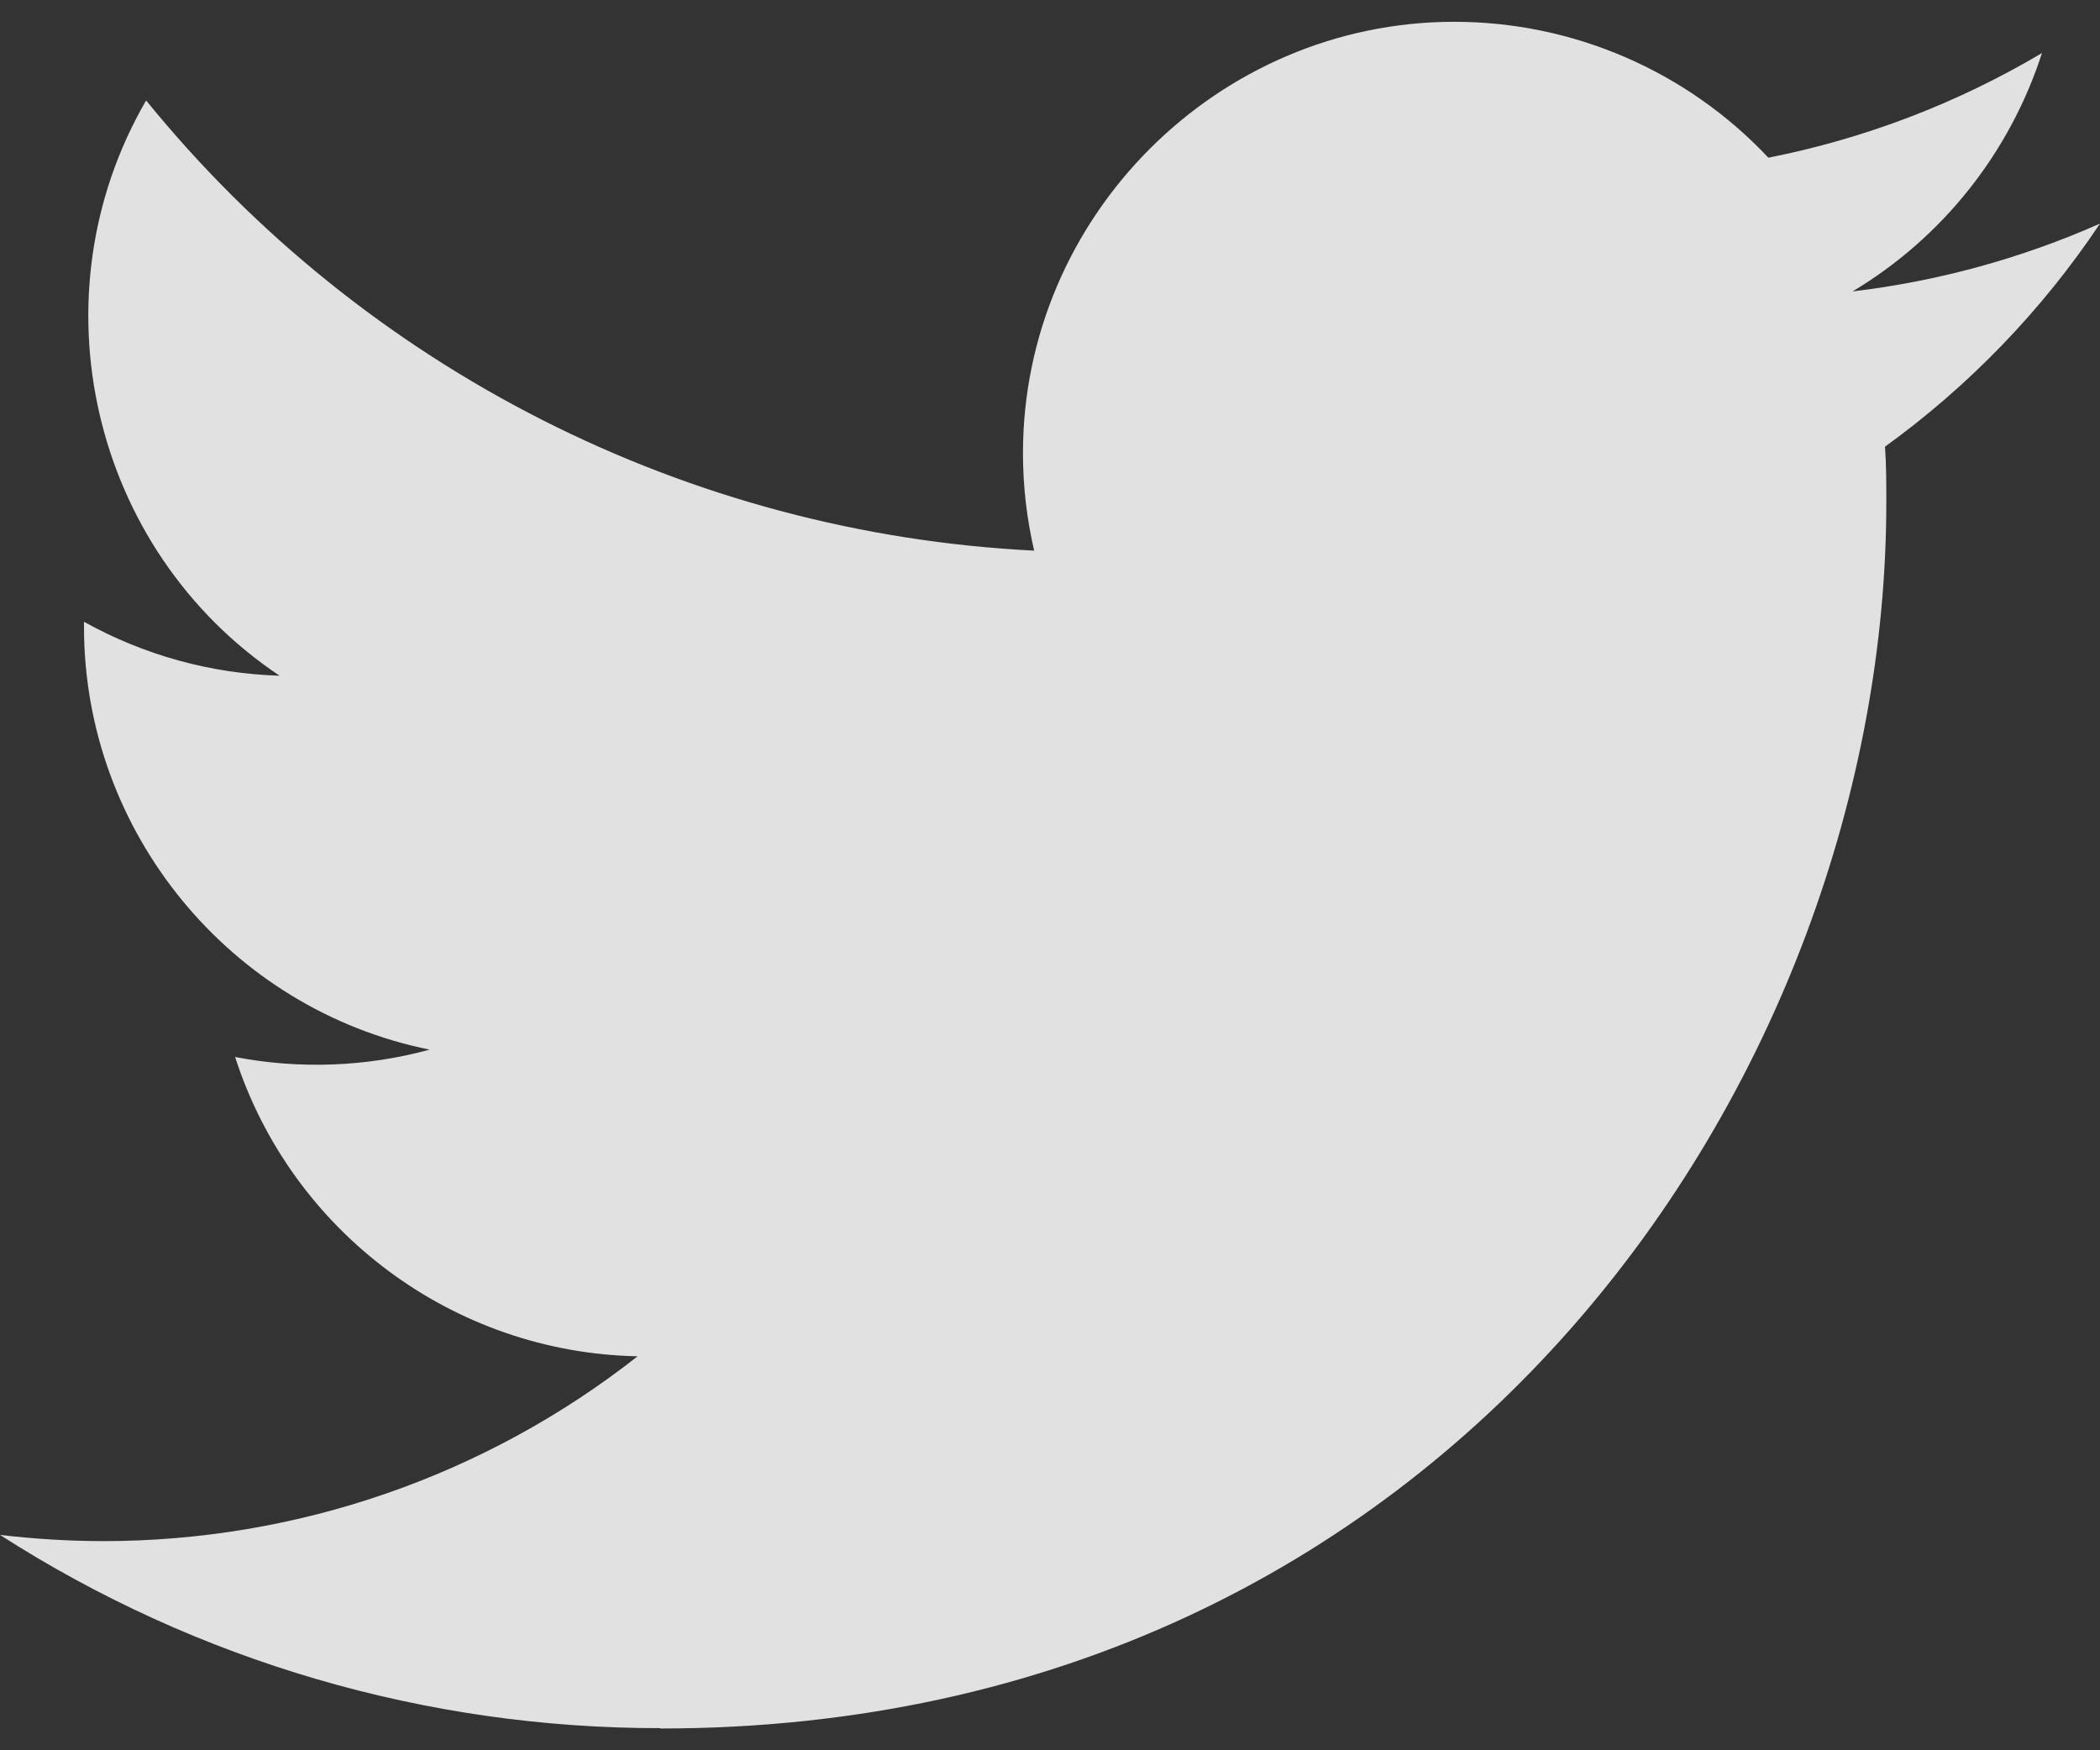 <svg width="24" height="20" viewBox="0 0 24 20" fill="none" xmlns="http://www.w3.org/2000/svg">
<rect x="0" y="0" width="24" height="20" fill="#333333" stroke="none"/>
<path d="M7.548 19.751C16.604 19.751 21.558 12.247 21.558 5.74C21.558 5.527 21.558 5.315 21.543 5.104C22.507 4.407 23.339 3.544 24 2.555C23.101 2.953 22.148 3.214 21.172 3.33C22.2 2.715 22.969 1.746 23.337 0.606C22.37 1.18 21.313 1.584 20.21 1.802C19.279 0.811 17.979 0.249 16.62 0.249C13.916 0.249 11.691 2.474 11.691 5.178C11.691 5.553 11.734 5.927 11.819 6.292C7.861 6.094 4.169 4.222 1.67 1.148C0.371 3.385 1.043 6.284 3.195 7.721C2.411 7.698 1.645 7.486 0.96 7.105V7.167C0.961 9.502 2.622 11.531 4.91 11.994C4.186 12.191 3.425 12.22 2.687 12.078C3.331 14.079 5.186 15.458 7.287 15.498C5.544 16.868 3.389 17.612 1.172 17.61C0.78 17.609 0.389 17.585 0 17.539C2.252 18.984 4.872 19.75 7.548 19.747" fill="white" fill-opacity="0.85"/>
</svg>
